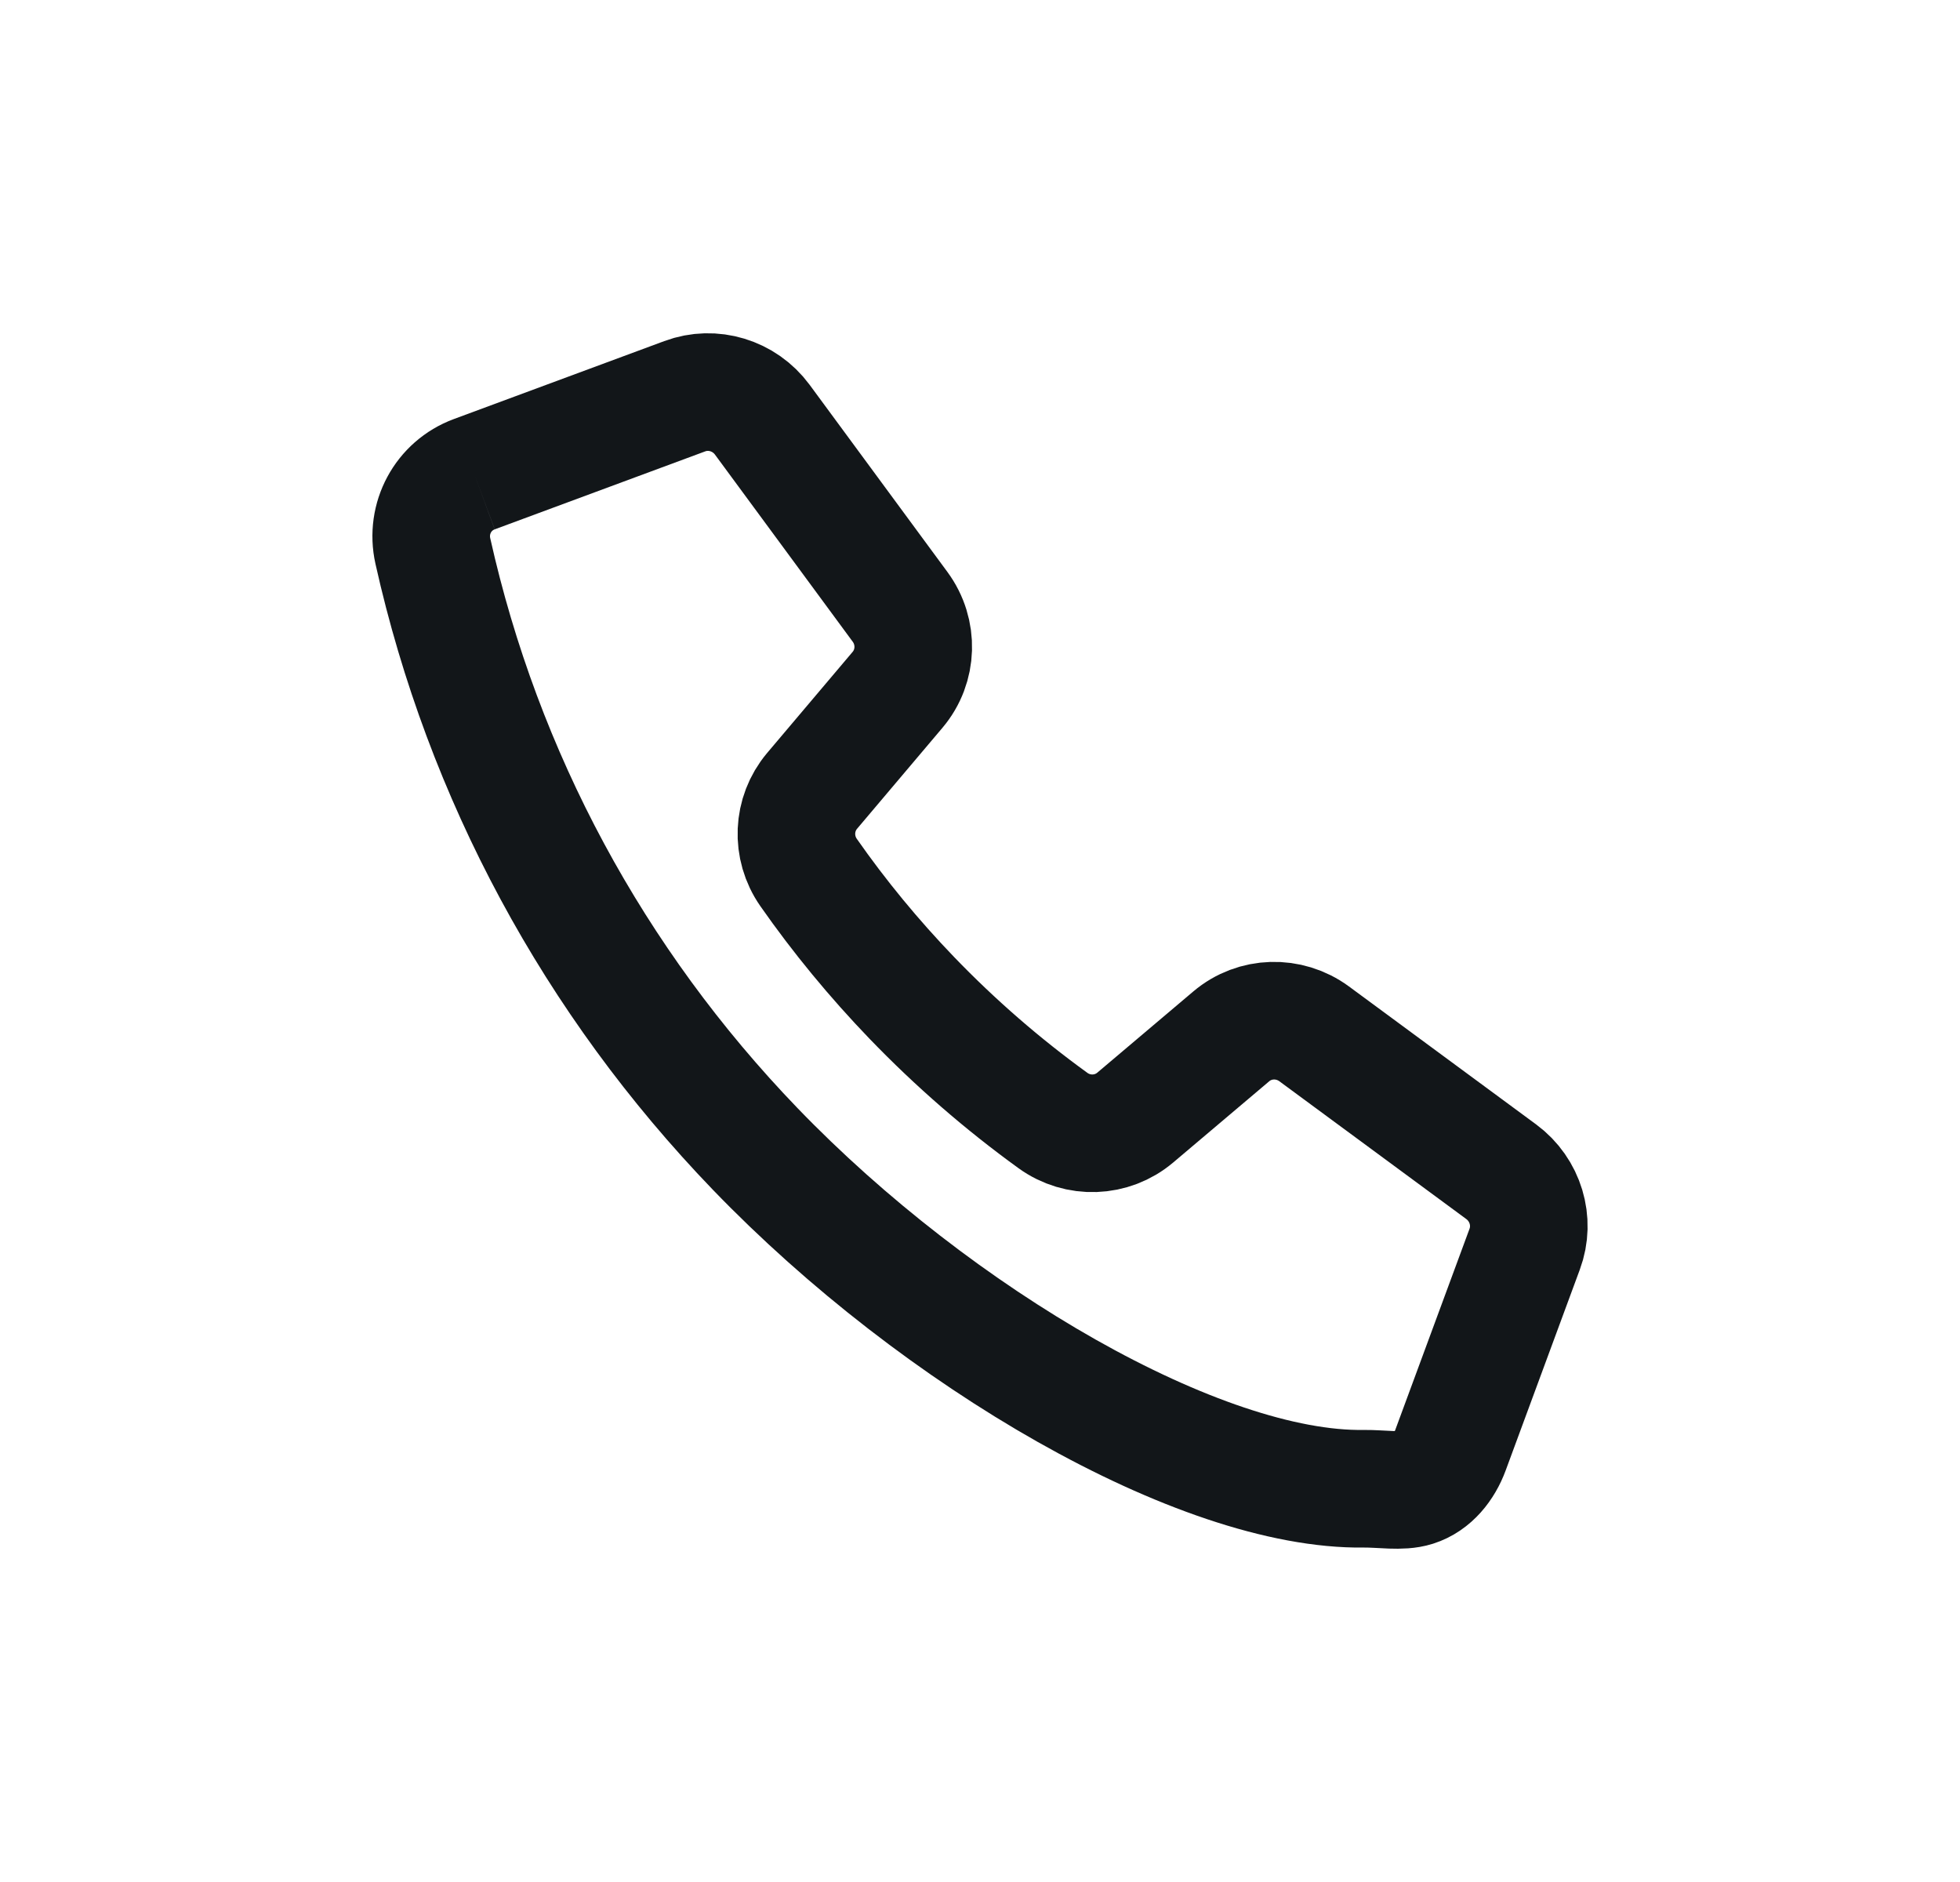 <svg width="25" height="24" viewBox="0 0 25 24" fill="none" xmlns="http://www.w3.org/2000/svg">
<path d="M6.05 6.047L8.734 5.053C9.091 4.92 9.495 5.043 9.723 5.352L11.48 7.738C11.716 8.058 11.703 8.495 11.449 8.796L10.358 10.086C10.109 10.382 10.091 10.808 10.314 11.127C10.707 11.689 11.147 12.223 11.63 12.725C12.188 13.304 12.79 13.826 13.43 14.289C13.749 14.52 14.182 14.504 14.48 14.252L15.705 13.216C16.005 12.962 16.442 12.949 16.762 13.184L19.149 14.943C19.457 15.171 19.58 15.574 19.447 15.931C19.165 16.696 18.691 17.978 18.501 18.493C18.422 18.707 18.27 18.902 18.052 18.971C17.873 19.028 17.623 18.983 17.395 18.985C15.312 19.015 11.961 17.068 9.631 14.65C7.573 12.514 6.161 9.891 5.521 7.027C5.428 6.611 5.652 6.194 6.05 6.047" stroke="#121619" stroke-width="1.5"/>
</svg>
